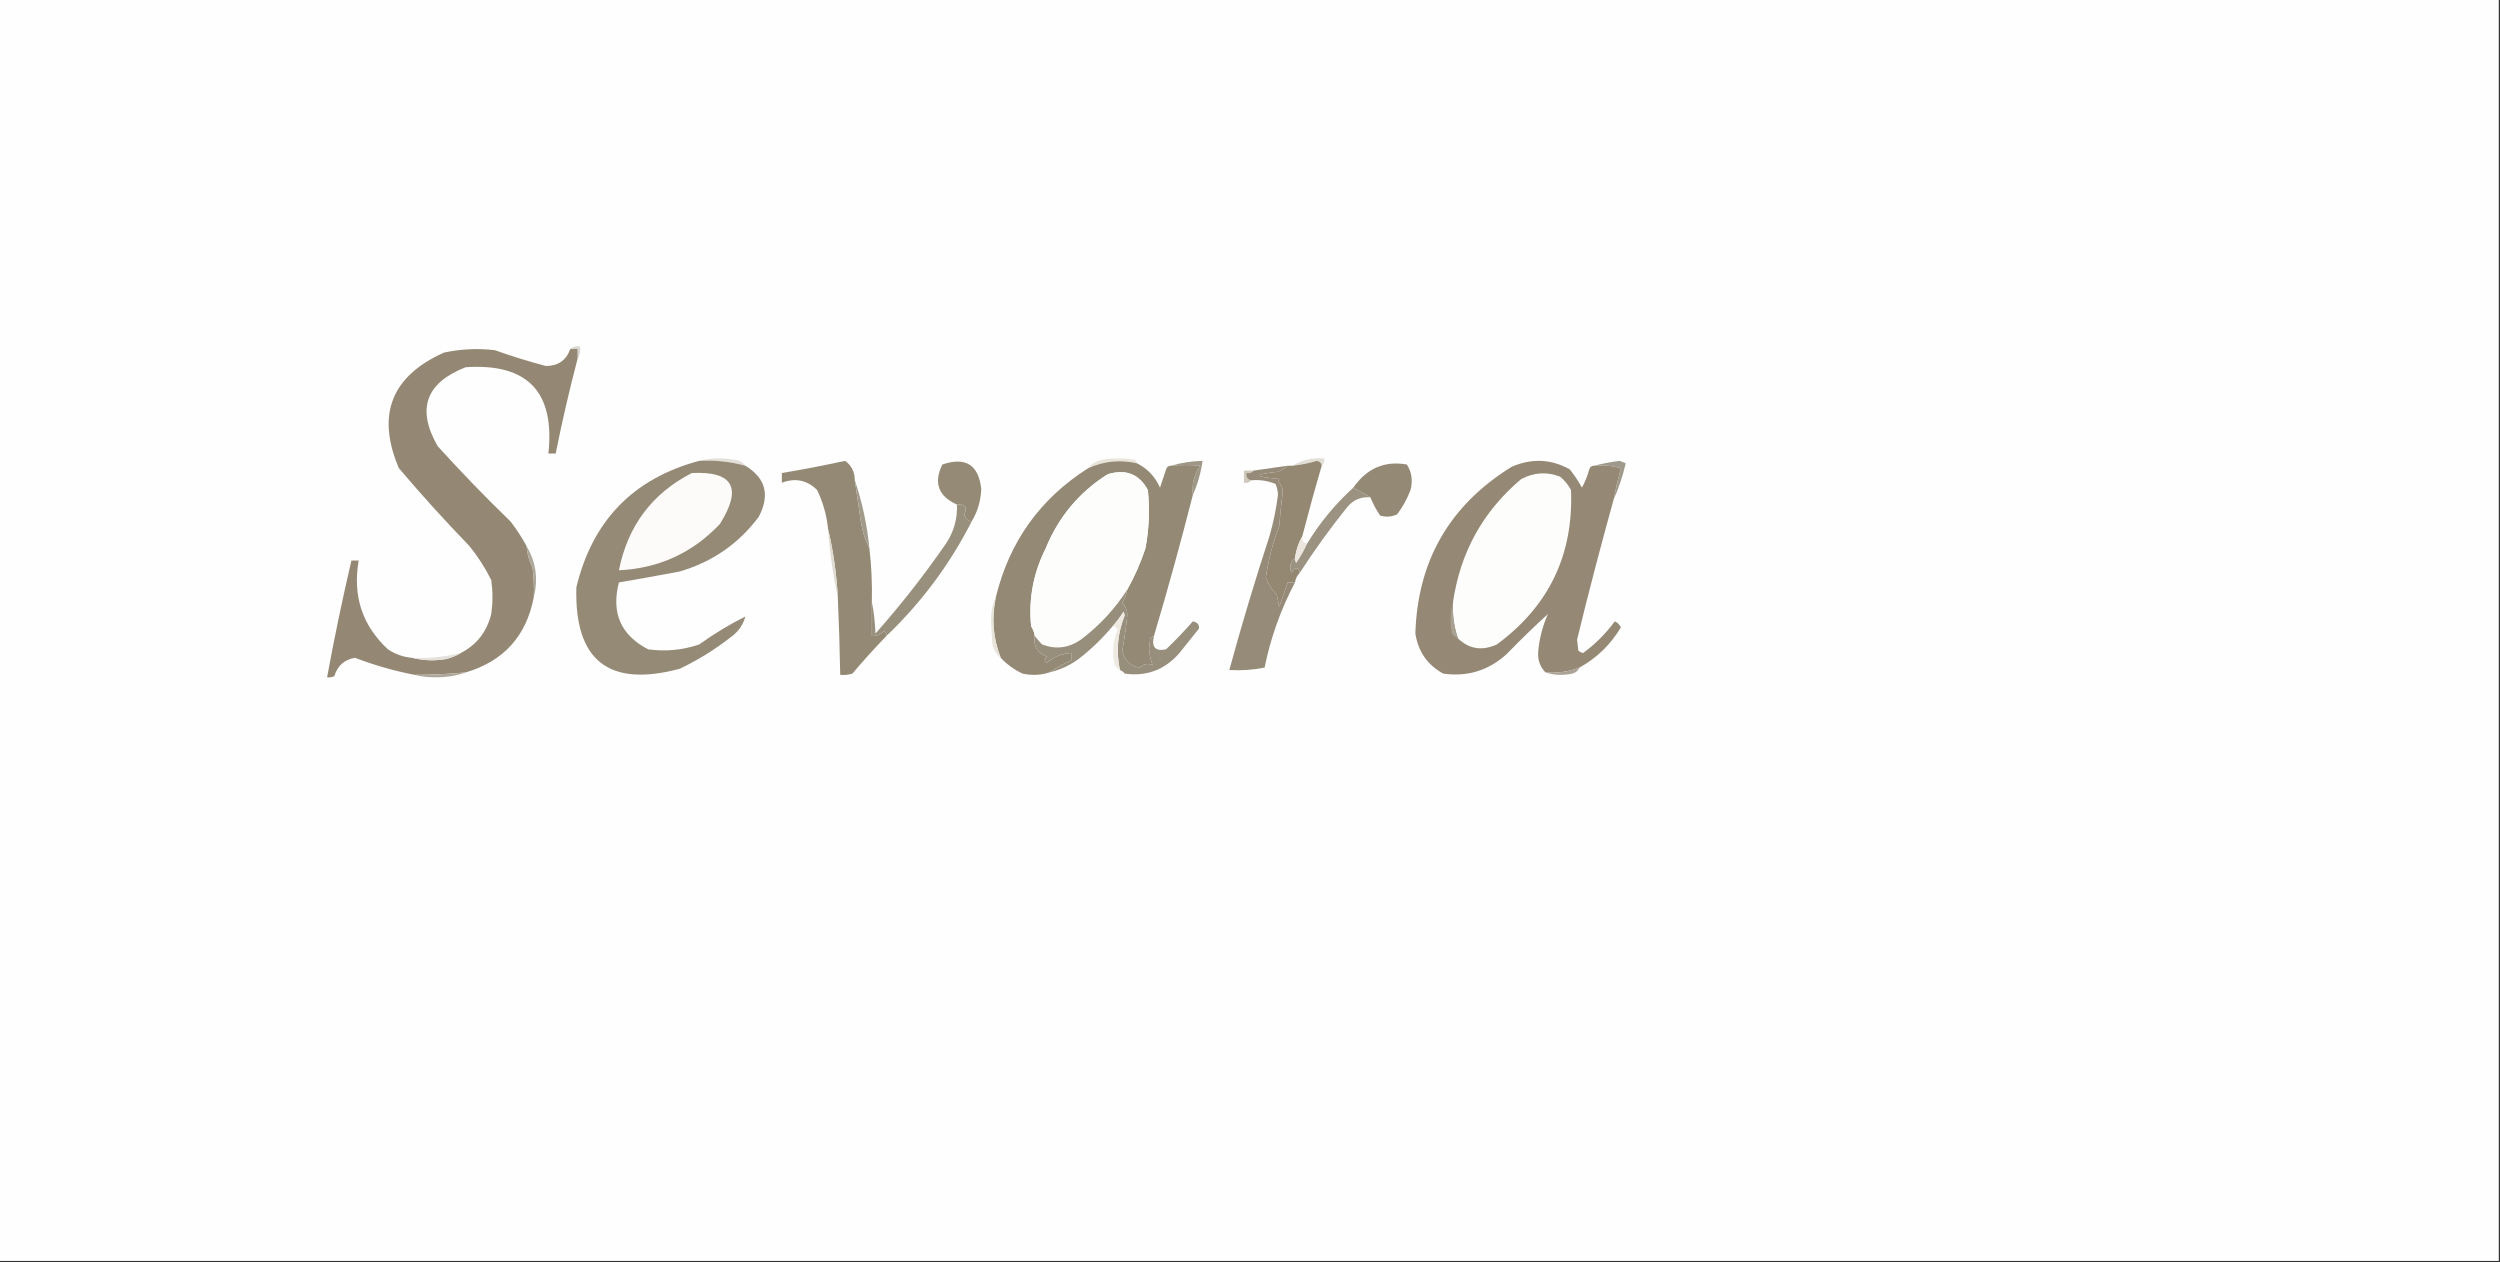 <?xml version="1.0" encoding="UTF-8"?>
<!DOCTYPE svg PUBLIC "-//W3C//DTD SVG 1.1//EN" "http://www.w3.org/Graphics/SVG/1.1/DTD/svg11.dtd">
<svg xmlns="http://www.w3.org/2000/svg" version="1.1" width="1028px" height="519px" style="shape-rendering:geometricPrecision; text-rendering:geometricPrecision; image-rendering:optimizeQuality; fill-rule:evenodd; clip-rule:evenodd" xmlns:xlink="http://www.w3.org/1999/xlink">
<rect width="100%" height="100%" fill="#333333" stroke="none"/>
<g><path style="opacity:1" fill="#fefefe" d="M -0.5,-0.5 C 342.167,-0.5 684.833,-0.5 1027.5,-0.5C 1027.5,172.5 1027.5,345.5 1027.5,518.5C 684.833,518.5 342.167,518.5 -0.5,518.5C -0.5,345.5 -0.5,172.5 -0.5,-0.5 Z"/></g>
<g><path style="opacity:1" fill="#d9d6d1" d="M 234.5,143.5 C 235.568,142.566 236.901,142.232 238.5,142.5C 238.784,144.415 238.451,146.081 237.5,147.5C 237.5,146.167 237.5,144.833 237.5,143.5C 236.5,143.5 235.5,143.5 234.5,143.5 Z"/></g>
<g><path style="opacity:1" fill="#e2ded8" d="M 287.5,189.5 C 291.981,188.352 296.648,188.185 301.5,189C 303.653,189.099 305.319,189.933 306.5,191.5C 300.301,189.817 293.968,189.151 287.5,189.5 Z"/></g>
<g><path style="opacity:1" fill="#e2dfd7" d="M 543.5,191.5 C 543.38,190.414 542.713,189.747 541.5,189.5C 538.218,190.488 534.885,191.154 531.5,191.5C 535.393,189.124 539.727,188.124 544.5,188.5C 544.737,189.791 544.404,190.791 543.5,191.5 Z"/></g>
<g><path style="opacity:1" fill="#948874" d="M 234.5,143.5 C 235.5,143.5 236.5,143.5 237.5,143.5C 237.5,144.833 237.5,146.167 237.5,147.5C 234.123,160.382 231.123,173.382 228.5,186.5C 227.5,186.5 226.5,186.5 225.5,186.5C 228.244,161.142 216.91,149.308 191.5,151C 175.036,157.419 171.203,168.252 180,183.5C 189.636,194.137 199.636,204.471 210,214.5C 212.426,217.691 214.593,221.025 216.5,224.5C 216.737,227.647 217.57,230.647 219,233.5C 219.499,237.486 219.666,241.486 219.5,245.5C 216.468,261.532 207.135,271.865 191.5,276.5C 184.52,277.165 177.52,277.498 170.5,277.5C 162.148,275.884 153.982,273.55 146,270.5C 141.627,271.204 138.793,273.704 137.5,278C 136.552,278.483 135.552,278.649 134.5,278.5C 137.449,262.42 140.783,246.42 144.5,230.5C 145.5,230.5 146.5,230.5 147.5,230.5C 144.948,244.997 148.948,257.163 159.5,267C 162.561,269.035 165.895,270.201 169.5,270.5C 173.981,271.648 178.648,271.815 183.5,271C 185.723,270.434 187.723,269.6 189.5,268.5C 195.999,265.148 200.166,259.815 202,252.5C 202.667,247.833 202.667,243.167 202,238.5C 199.499,233.494 196.499,228.827 193,224.5C 182.964,214.132 173.297,203.466 164,192.5C 154.71,170.588 160.876,154.755 182.5,145C 189.433,143.494 196.433,143.161 203.5,144C 210.424,146.475 217.424,148.642 224.5,150.5C 229.518,150.471 232.851,148.138 234.5,143.5 Z"/></g>
<g><path style="opacity:1" fill="#e8e4da" d="M 467.5,190.5 C 460.612,188.922 453.945,189.589 447.5,192.5C 448.975,190.59 450.975,189.424 453.5,189C 457.833,188.333 462.167,188.333 466.5,189C 467.056,189.383 467.389,189.883 467.5,190.5 Z"/></g>
<g><path style="opacity:1" fill="#948975" d="M 563.5,204.5 C 561.167,203.167 558.833,201.833 556.5,200.5C 562.024,192.558 569.358,189.392 578.5,191C 580.523,194.183 581.023,197.683 580,201.5C 578.63,205.133 576.796,208.467 574.5,211.5C 572.232,212.544 569.899,212.711 567.5,212C 565.872,209.583 564.539,207.083 563.5,204.5 Z"/></g>
<g><path style="opacity:1" fill="#9f998b" d="M 663.5,205.5 C 664.341,201.134 665.341,196.801 666.5,192.5C 662.893,191.511 659.226,191.177 655.5,191.5C 658.823,190.638 662.323,189.972 666,189.5C 666.833,189.833 667.667,190.167 668.5,190.5C 667.275,195.77 665.608,200.77 663.5,205.5 Z"/></g>
<g><path style="opacity:1" fill="#948974" d="M 351.5,197.5 C 352.331,203.156 353.165,208.823 354,214.5C 354.614,218.475 355.781,222.141 357.5,225.5C 358.35,232.799 358.683,240.132 358.5,247.5C 358.5,252.167 358.5,256.833 358.5,261.5C 360.484,261.617 362.15,260.95 363.5,259.5C 364.298,259.957 364.631,260.624 364.5,261.5C 359.642,266.523 354.975,271.69 350.5,277C 348.866,277.494 347.199,277.66 345.5,277.5C 345.314,266.828 344.981,256.161 344.5,245.5C 343.988,235.918 342.655,226.584 340.5,217.5C 339.934,211.902 338.434,206.569 336,201.5C 331.882,197.408 327.049,196.408 321.5,198.5C 321.5,197.167 321.5,195.833 321.5,194.5C 330.198,193.05 338.865,191.383 347.5,189.5C 350.147,191.403 351.481,194.07 351.5,197.5 Z"/></g>
<g><path style="opacity:1" fill="#958a76" d="M 399.5,214.5 C 397.879,214.213 396.879,213.213 396.5,211.5C 397.921,208.572 396.921,207.238 393.5,207.5C 385.805,203.998 383.805,198.498 387.5,191C 397.034,187.762 402.367,191.095 403.5,201C 403.308,205.952 401.975,210.452 399.5,214.5 Z"/></g>
<g><path style="opacity:1" fill="#948872" d="M 543.5,191.5 C 540.679,201.118 538.012,210.784 535.5,220.5C 533.928,223.215 532.928,226.215 532.5,229.5C 530.559,231.011 530.059,233.011 531,235.5C 532.554,233.073 533.721,233.073 534.5,235.5C 533.4,236.605 532.733,237.938 532.5,239.5C 531.5,239.5 530.5,239.5 529.5,239.5C 528.397,242.836 527.23,246.17 526,249.5C 525.667,247.833 525.333,246.167 525,244.5C 523.015,242.543 521.515,240.21 520.5,237.5C 521.537,230.294 523.371,223.294 526,216.5C 526.38,211.653 526.88,206.82 527.5,202C 527.325,200.342 526.658,199.009 525.5,198C 525.833,197.667 526.167,197.333 526.5,197C 515.51,196.06 515.177,195.06 525.5,194C 527.066,193.392 528.4,192.558 529.5,191.5C 530.167,191.5 530.833,191.5 531.5,191.5C 534.885,191.154 538.218,190.488 541.5,189.5C 542.713,189.747 543.38,190.414 543.5,191.5 Z"/></g>
<g><path style="opacity:1" fill="#d0c9be" d="M 515.5,193.5 C 514.791,194.404 513.791,194.737 512.5,194.5C 512.285,196.179 512.952,197.179 514.5,197.5C 513.791,198.404 512.791,198.737 511.5,198.5C 511.5,196.833 511.5,195.167 511.5,193.5C 512.833,193.5 514.167,193.5 515.5,193.5 Z"/></g>
<g><path style="opacity:1" fill="#9e9788" d="M 490.5,203.5 C 490.031,199.09 491.031,195.09 493.5,191.5C 489.599,191.142 485.599,191.142 481.5,191.5C 485.618,190.291 489.951,189.624 494.5,189.5C 493.784,194.46 492.451,199.126 490.5,203.5 Z"/></g>
<g><path style="opacity:1" fill="#958975" d="M 655.5,191.5 C 659.226,191.177 662.893,191.511 666.5,192.5C 665.341,196.801 664.341,201.134 663.5,205.5C 658.195,224.583 653.195,243.749 648.5,263C 648.667,264.5 648.833,266 649,267.5C 649.561,268.022 650.228,268.355 651,268.5C 655.988,264.846 660.321,260.512 664,255.5C 665.158,255.998 665.991,256.831 666.5,258C 662.279,265.055 656.612,270.555 649.5,274.5C 645.028,276.216 640.362,276.882 635.5,276.5C 633.251,274.157 632.251,271.323 632.5,268C 632.972,262.613 634.305,257.446 636.5,252.5C 631.036,257.452 625.37,262.952 619.5,269C 612.073,275.714 603.406,278.381 593.5,277C 586.983,273.466 583.15,267.966 582,260.5C 582.899,230.599 596.066,207.766 621.5,192C 629.765,188.358 637.765,188.691 645.5,193C 647.371,195.37 649.038,197.87 650.5,200.5C 651.791,198.129 652.791,195.629 653.5,193C 653.836,191.97 654.503,191.47 655.5,191.5 Z"/></g>
<g><path style="opacity:1" fill="#fdfdfb" d="M 599.5,262.5 C 597.848,257.659 597.182,252.659 597.5,247.5C 600.467,227.104 609.8,210.271 625.5,197C 630.711,194.234 636.044,193.901 641.5,196C 643.378,197.543 644.878,199.376 646,201.5C 647.074,228.085 636.908,249.252 615.5,265C 609.43,267.746 604.097,266.913 599.5,262.5 Z"/></g>
<g><path style="opacity:1" fill="#988f7c" d="M 393.5,207.5 C 396.921,207.238 397.921,208.572 396.5,211.5C 396.879,213.213 397.879,214.213 399.5,214.5C 390.511,232.139 378.844,247.805 364.5,261.5C 364.631,260.624 364.298,259.957 363.5,259.5C 362.15,260.95 360.484,261.617 358.5,261.5C 358.5,256.833 358.5,252.167 358.5,247.5C 359.325,251.647 359.825,255.981 360,260.5C 370.43,248.74 380.096,236.407 389,223.5C 392.232,218.639 393.732,213.306 393.5,207.5 Z"/></g>
<g><path style="opacity:1" fill="#a29b8c" d="M 351.5,197.5 C 354.558,206.484 356.558,215.817 357.5,225.5C 355.781,222.141 354.614,218.475 354,214.5C 353.165,208.823 352.331,203.156 351.5,197.5 Z"/></g>
<g><path style="opacity:1" fill="#958a76" d="M 287.5,189.5 C 293.968,189.151 300.301,189.817 306.5,191.5C 314.864,196.612 316.697,203.612 312,212.5C 303.777,223.547 292.944,231.047 279.5,235C 271.16,236.568 262.827,238.068 254.5,239.5C 251.257,251.967 255.257,261.134 266.5,267C 273.668,267.988 280.668,267.322 287.5,265C 293.601,260.624 299.934,256.79 306.5,253.5C 305.564,256.959 303.564,259.793 300.5,262C 293.97,267.098 286.97,271.431 279.5,275C 250.307,282.802 236.141,271.636 237,241.5C 243.575,214.093 260.408,196.76 287.5,189.5 Z"/></g>
<g><path style="opacity:1" fill="#fcfbfa" d="M 284.5,194.5 C 301.501,193.679 305.335,200.679 296,215.5C 284.737,227.38 270.904,233.714 254.5,234.5C 258.159,216.204 268.159,202.871 284.5,194.5 Z"/></g>
<g><path style="opacity:1" fill="#ede6de" d="M 535.5,220.5 C 535.285,222.179 535.952,223.179 537.5,223.5C 536.277,226.274 534.777,228.941 533,231.5C 532.536,230.906 532.369,230.239 532.5,229.5C 532.928,226.215 533.928,223.215 535.5,220.5 Z"/></g>
<g><path style="opacity:1" fill="#9b9281" d="M 556.5,200.5 C 558.833,201.833 561.167,203.167 563.5,204.5C 559.65,204.178 556.483,205.511 554,208.5C 546.989,217.214 540.489,226.214 534.5,235.5C 533.721,233.073 532.554,233.073 531,235.5C 530.059,233.011 530.559,231.011 532.5,229.5C 532.369,230.239 532.536,230.906 533,231.5C 534.777,228.941 536.277,226.274 537.5,223.5C 542.701,214.959 549.034,207.293 556.5,200.5 Z"/></g>
<g><path style="opacity:1" fill="#dfdbd0" d="M 340.5,217.5 C 342.655,226.584 343.988,235.918 344.5,245.5C 342.526,236.39 341.192,227.056 340.5,217.5 Z"/></g>
<g><path style="opacity:1" fill="#948974" d="M 467.5,190.5 C 471.84,192.674 475.006,196.007 477,200.5C 477.833,198 478.667,195.5 479.5,193C 479.836,191.97 480.503,191.47 481.5,191.5C 485.599,191.142 489.599,191.142 493.5,191.5C 491.031,195.09 490.031,199.09 490.5,203.5C 485.533,223.037 480.2,242.371 474.5,261.5C 473.883,261.611 473.383,261.944 473,262.5C 472.833,263.833 472.667,265.167 472.5,266.5C 472.6,269.089 473.1,271.422 474,273.5C 472.119,272.646 470.286,272.979 468.5,274.5C 464.67,273.737 462.337,271.403 461.5,267.5C 462.33,262.86 462.997,258.194 463.5,253.5C 463.674,251.307 463.007,249.473 461.5,248C 462.464,246.275 463.131,244.441 463.5,242.5C 466.515,237.13 469.015,231.463 471,225.5C 472.488,217.555 472.822,209.555 472,201.5C 468.439,194.922 462.939,192.755 455.5,195C 443.761,202.41 435.261,212.577 430,225.5C 424.912,235.608 422.912,246.274 424,257.5C 424.791,258.745 425.291,260.078 425.5,261.5C 424.846,265.683 426.512,268.516 430.5,270C 429.289,270.893 429.289,271.726 430.5,272.5C 433.4,270.049 436.734,268.715 440.5,268.5C 440.5,269.5 440.5,270.5 440.5,271.5C 437.252,272.952 434.252,274.619 431.5,276.5C 428.024,277.643 424.358,277.81 420.5,277C 417.062,275.389 414.062,273.223 411.5,270.5C 408.327,262.417 407.66,254.083 409.5,245.5C 415.068,222.679 427.735,205.013 447.5,192.5C 453.945,189.589 460.612,188.922 467.5,190.5 Z"/></g>
<g><path style="opacity:1" fill="#fdfdfc" d="M 463.5,242.5 C 458.447,250.391 452.114,257.224 444.5,263C 439.453,266.484 434.12,267.151 428.5,265C 427.364,263.855 426.364,262.688 425.5,261.5C 425.291,260.078 424.791,258.745 424,257.5C 422.912,246.274 424.912,235.608 430,225.5C 435.261,212.577 443.761,202.41 455.5,195C 462.939,192.755 468.439,194.922 472,201.5C 472.822,209.555 472.488,217.555 471,225.5C 469.015,231.463 466.515,237.13 463.5,242.5 Z"/></g>
<g><path style="opacity:1" fill="#968b78" d="M 529.5,191.5 C 528.4,192.558 527.066,193.392 525.5,194C 515.177,195.06 515.51,196.06 526.5,197C 526.167,197.333 525.833,197.667 525.5,198C 526.658,199.009 527.325,200.342 527.5,202C 526.88,206.82 526.38,211.653 526,216.5C 523.371,223.294 521.537,230.294 520.5,237.5C 521.515,240.21 523.015,242.543 525,244.5C 525.333,246.167 525.667,247.833 526,249.5C 527.23,246.17 528.397,242.836 529.5,239.5C 530.5,239.5 531.5,239.5 532.5,239.5C 526.682,250.491 522.515,262.158 520,274.5C 515.263,275.469 510.43,275.803 505.5,275.5C 510.53,257.053 516.03,238.72 522,220.5C 523.614,214.929 524.781,209.262 525.5,203.5C 525.449,201.9 525.116,200.4 524.5,199C 521.312,197.684 517.978,197.184 514.5,197.5C 512.952,197.179 512.285,196.179 512.5,194.5C 513.791,194.737 514.791,194.404 515.5,193.5C 520.167,192.833 524.833,192.167 529.5,191.5 Z"/></g>
<g><path style="opacity:1" fill="#ada79a" d="M 216.5,224.5 C 220.392,231.116 221.392,238.116 219.5,245.5C 219.666,241.486 219.499,237.486 219,233.5C 217.57,230.647 216.737,227.647 216.5,224.5 Z"/></g>
<g><path style="opacity:1" fill="#e7e4db" d="M 409.5,245.5 C 407.66,254.083 408.327,262.417 411.5,270.5C 409.59,269.025 408.424,267.025 408,264.5C 407.833,261.333 407.667,258.167 407.5,255C 407.515,251.424 408.182,248.258 409.5,245.5 Z"/></g>
<g><path style="opacity:1" fill="#988e7c" d="M 463.5,242.5 C 463.131,244.441 462.464,246.275 461.5,248C 463.007,249.473 463.674,251.307 463.5,253.5C 462.997,258.194 462.33,262.86 461.5,267.5C 462.337,271.403 464.67,273.737 468.5,274.5C 470.286,272.979 472.119,272.646 474,273.5C 473.1,271.422 472.6,269.089 472.5,266.5C 472.667,265.167 472.833,263.833 473,262.5C 473.383,261.944 473.883,261.611 474.5,261.5C 473.408,266.123 475.075,267.956 479.5,267C 483.294,263.371 486.96,259.538 490.5,255.5C 492.39,255.869 493.224,256.869 493,258.5C 490.333,261.833 487.667,265.167 485,268.5C 479.022,275.407 471.522,278.24 462.5,277C 461.956,276.283 461.289,275.783 460.5,275.5C 458.876,267.824 459.543,260.324 462.5,253C 462.333,252.5 462.167,252 462,251.5C 460.668,253.66 459.168,255.66 457.5,257.5C 453.363,262.469 448.696,266.969 443.5,271C 439.856,273.656 435.856,275.489 431.5,276.5C 434.252,274.619 437.252,272.952 440.5,271.5C 440.5,270.5 440.5,269.5 440.5,268.5C 436.734,268.715 433.4,270.049 430.5,272.5C 429.289,271.726 429.289,270.893 430.5,270C 426.512,268.516 424.846,265.683 425.5,261.5C 426.364,262.688 427.364,263.855 428.5,265C 434.12,267.151 439.453,266.484 444.5,263C 452.114,257.224 458.447,250.391 463.5,242.5 Z"/></g>
<g><path style="opacity:1" fill="#eeeae2" d="M 460.5,275.5 C 458.955,274.77 458.122,273.437 458,271.5C 457.373,267.217 457.873,263.051 459.5,259C 459.164,257.97 458.497,257.47 457.5,257.5C 459.168,255.66 460.668,253.66 462,251.5C 462.167,252 462.333,252.5 462.5,253C 459.543,260.324 458.876,267.824 460.5,275.5 Z"/></g>
<g><path style="opacity:1" fill="#a9a192" d="M 597.5,247.5 C 597.182,252.659 597.848,257.659 599.5,262.5C 598.542,262.047 597.708,261.381 597,260.5C 596.186,255.98 596.353,251.646 597.5,247.5 Z"/></g>
<g><path style="opacity:1" fill="#e4e1db" d="M 189.5,268.5 C 187.723,269.6 185.723,270.434 183.5,271C 178.648,271.815 173.981,271.648 169.5,270.5C 176.289,270.799 182.956,270.132 189.5,268.5 Z"/></g>
<g><path style="opacity:1" fill="#aaa296" d="M 649.5,274.5 C 648.942,275.79 647.942,276.623 646.5,277C 642.642,277.81 638.976,277.643 635.5,276.5C 640.362,276.882 645.028,276.216 649.5,274.5 Z"/></g>
<g><path style="opacity:1" fill="#aea89c" d="M 191.5,276.5 C 187.426,277.954 183.093,278.621 178.5,278.5C 175.645,278.497 172.978,278.164 170.5,277.5C 177.52,277.498 184.52,277.165 191.5,276.5 Z"/></g>
</svg>
